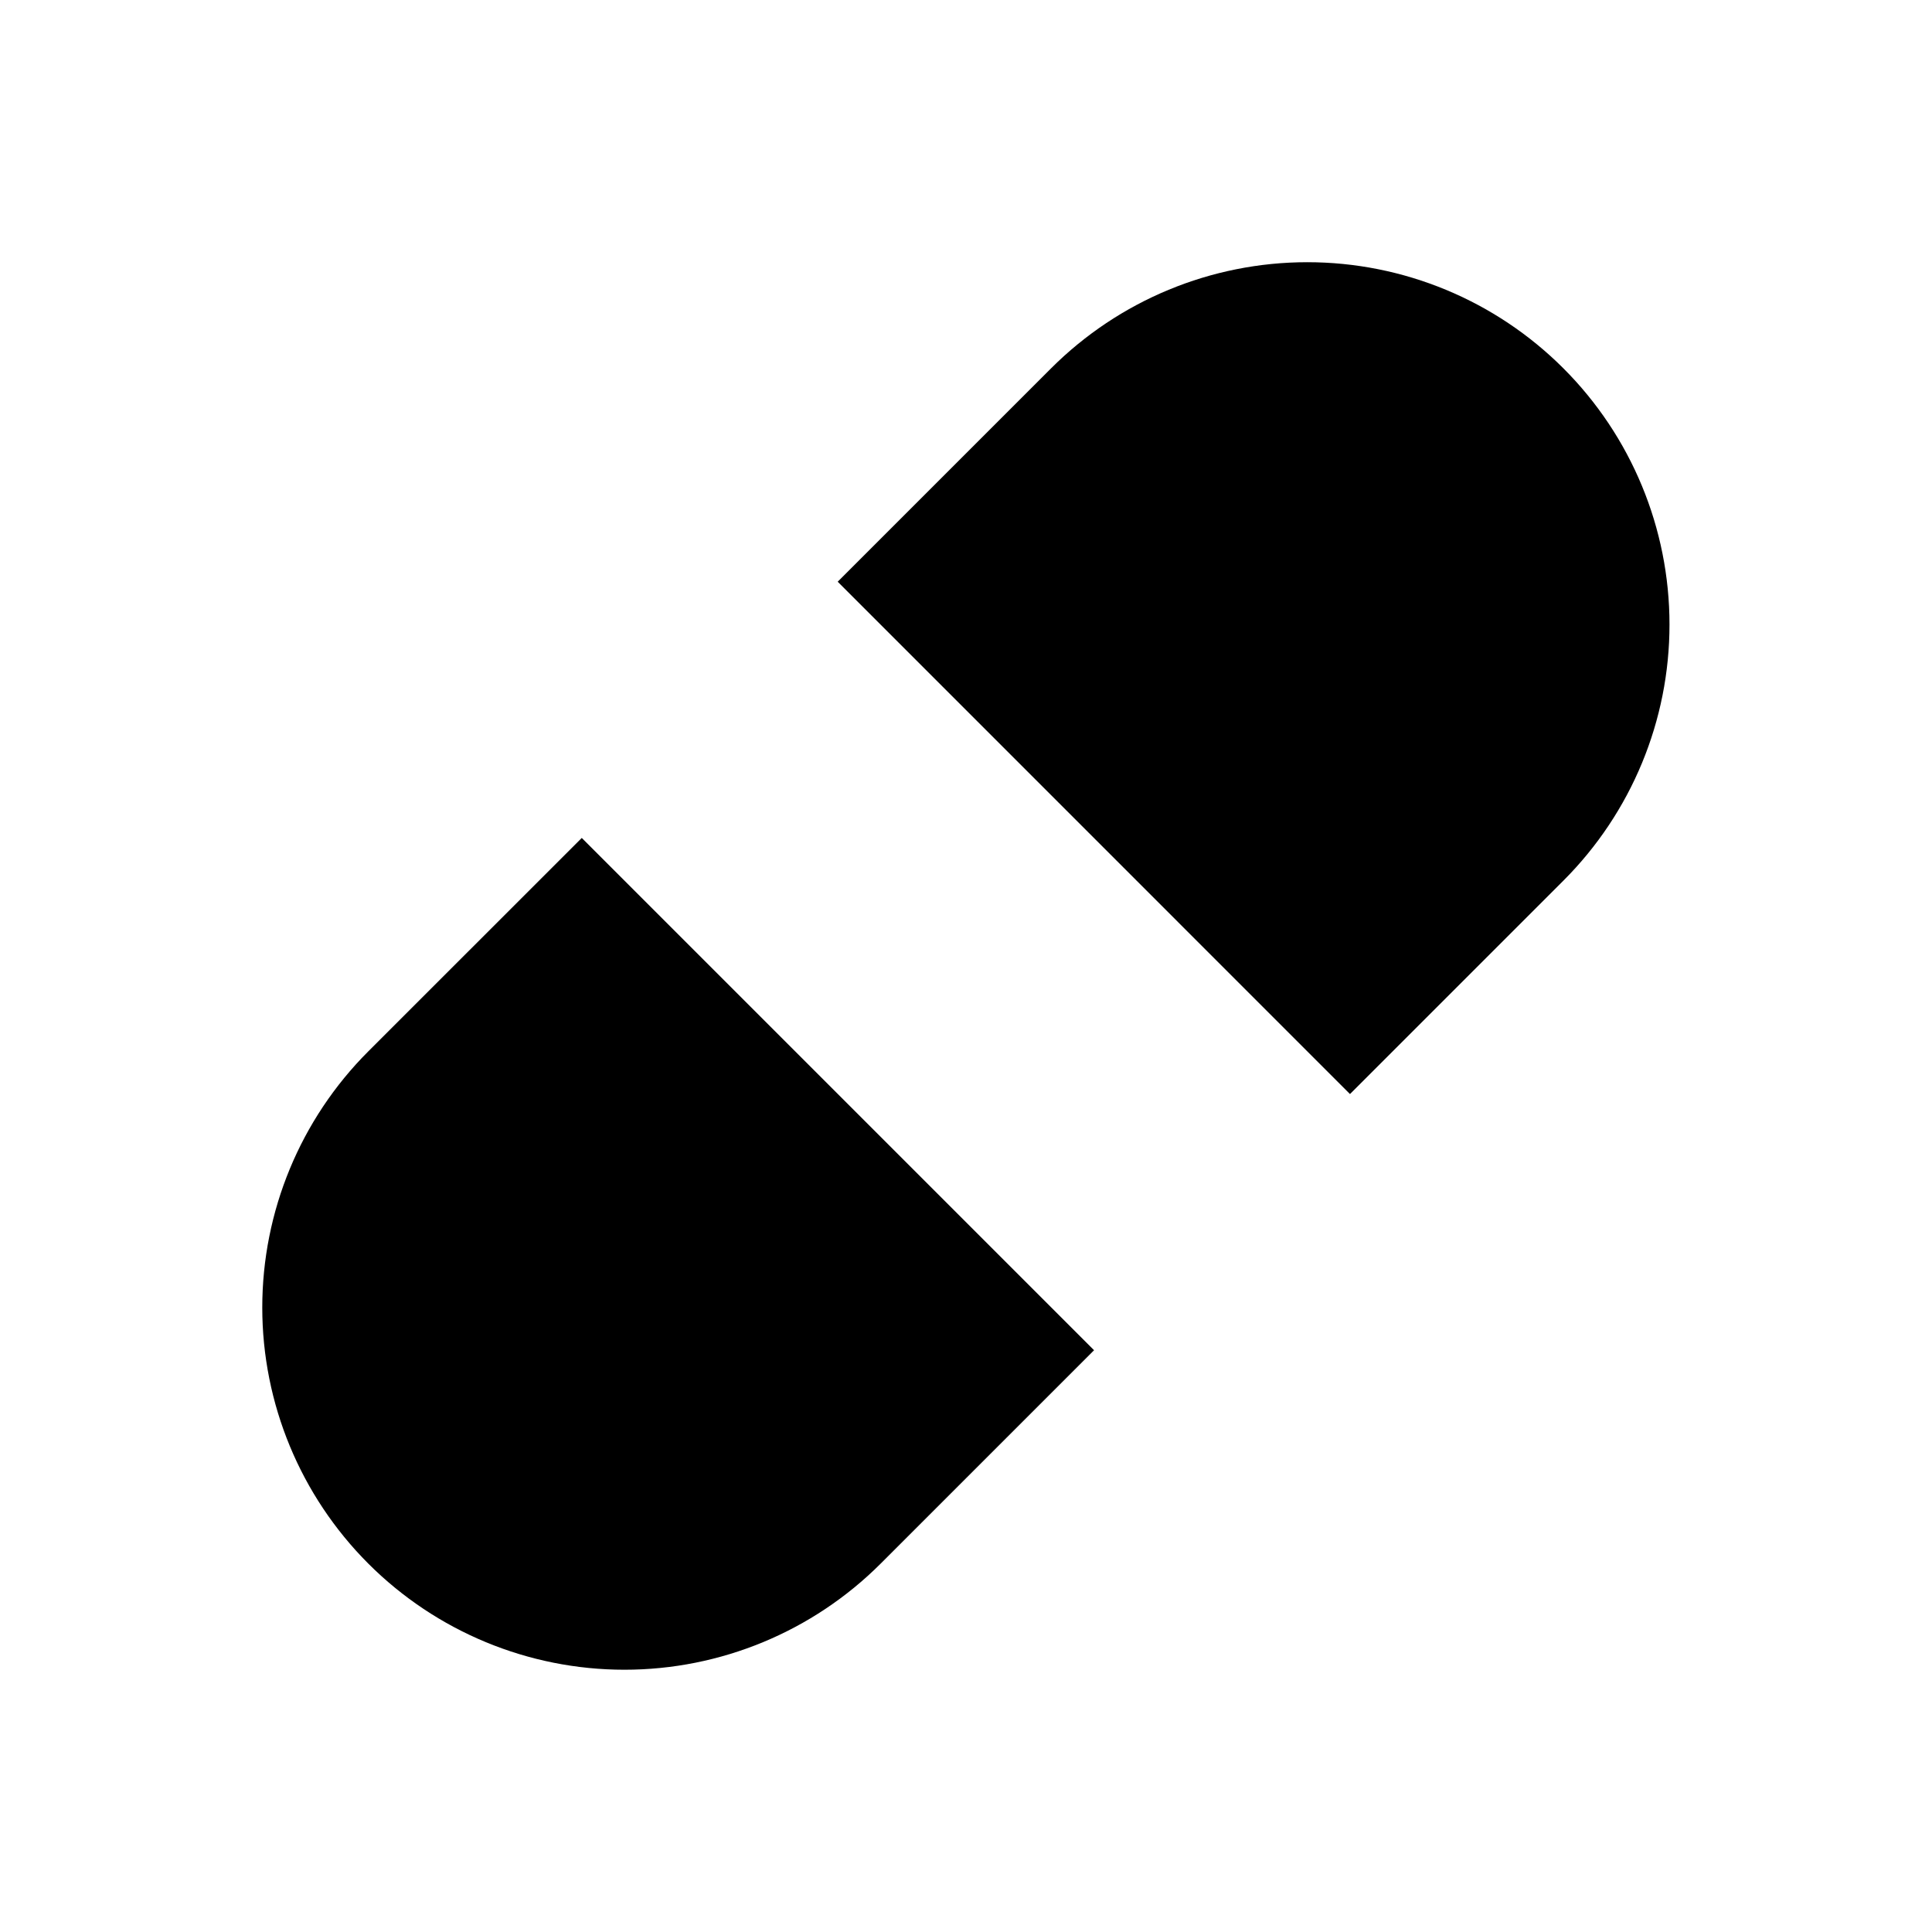 <svg viewBox="0 0 32 32" xmlns="http://www.w3.org/2000/svg">
<path d="M11.758 20.241L20.243 11.756" stroke-width="2" stroke-linecap="round" stroke-linejoin="round"/>
<path d="M18.121 22.364L14.586 25.899C13.46 27.024 11.934 27.656 10.343 27.656C8.752 27.656 7.226 27.024 6.101 25.899C4.976 24.773 4.344 23.248 4.344 21.657C4.344 20.065 4.975 18.539 6.1 17.414L9.636 13.879" stroke-width="2" stroke-linecap="round" stroke-linejoin="round"/>
<path d="M22.36 18.121L25.896 14.585C27.021 13.46 27.653 11.934 27.652 10.343C27.652 8.752 27.02 7.226 25.895 6.101C24.77 4.975 23.244 4.343 21.653 4.343C20.062 4.343 18.536 4.975 17.41 6.1L13.875 9.635" stroke-width="2" stroke-linecap="round" stroke-linejoin="round"/>
</svg>
